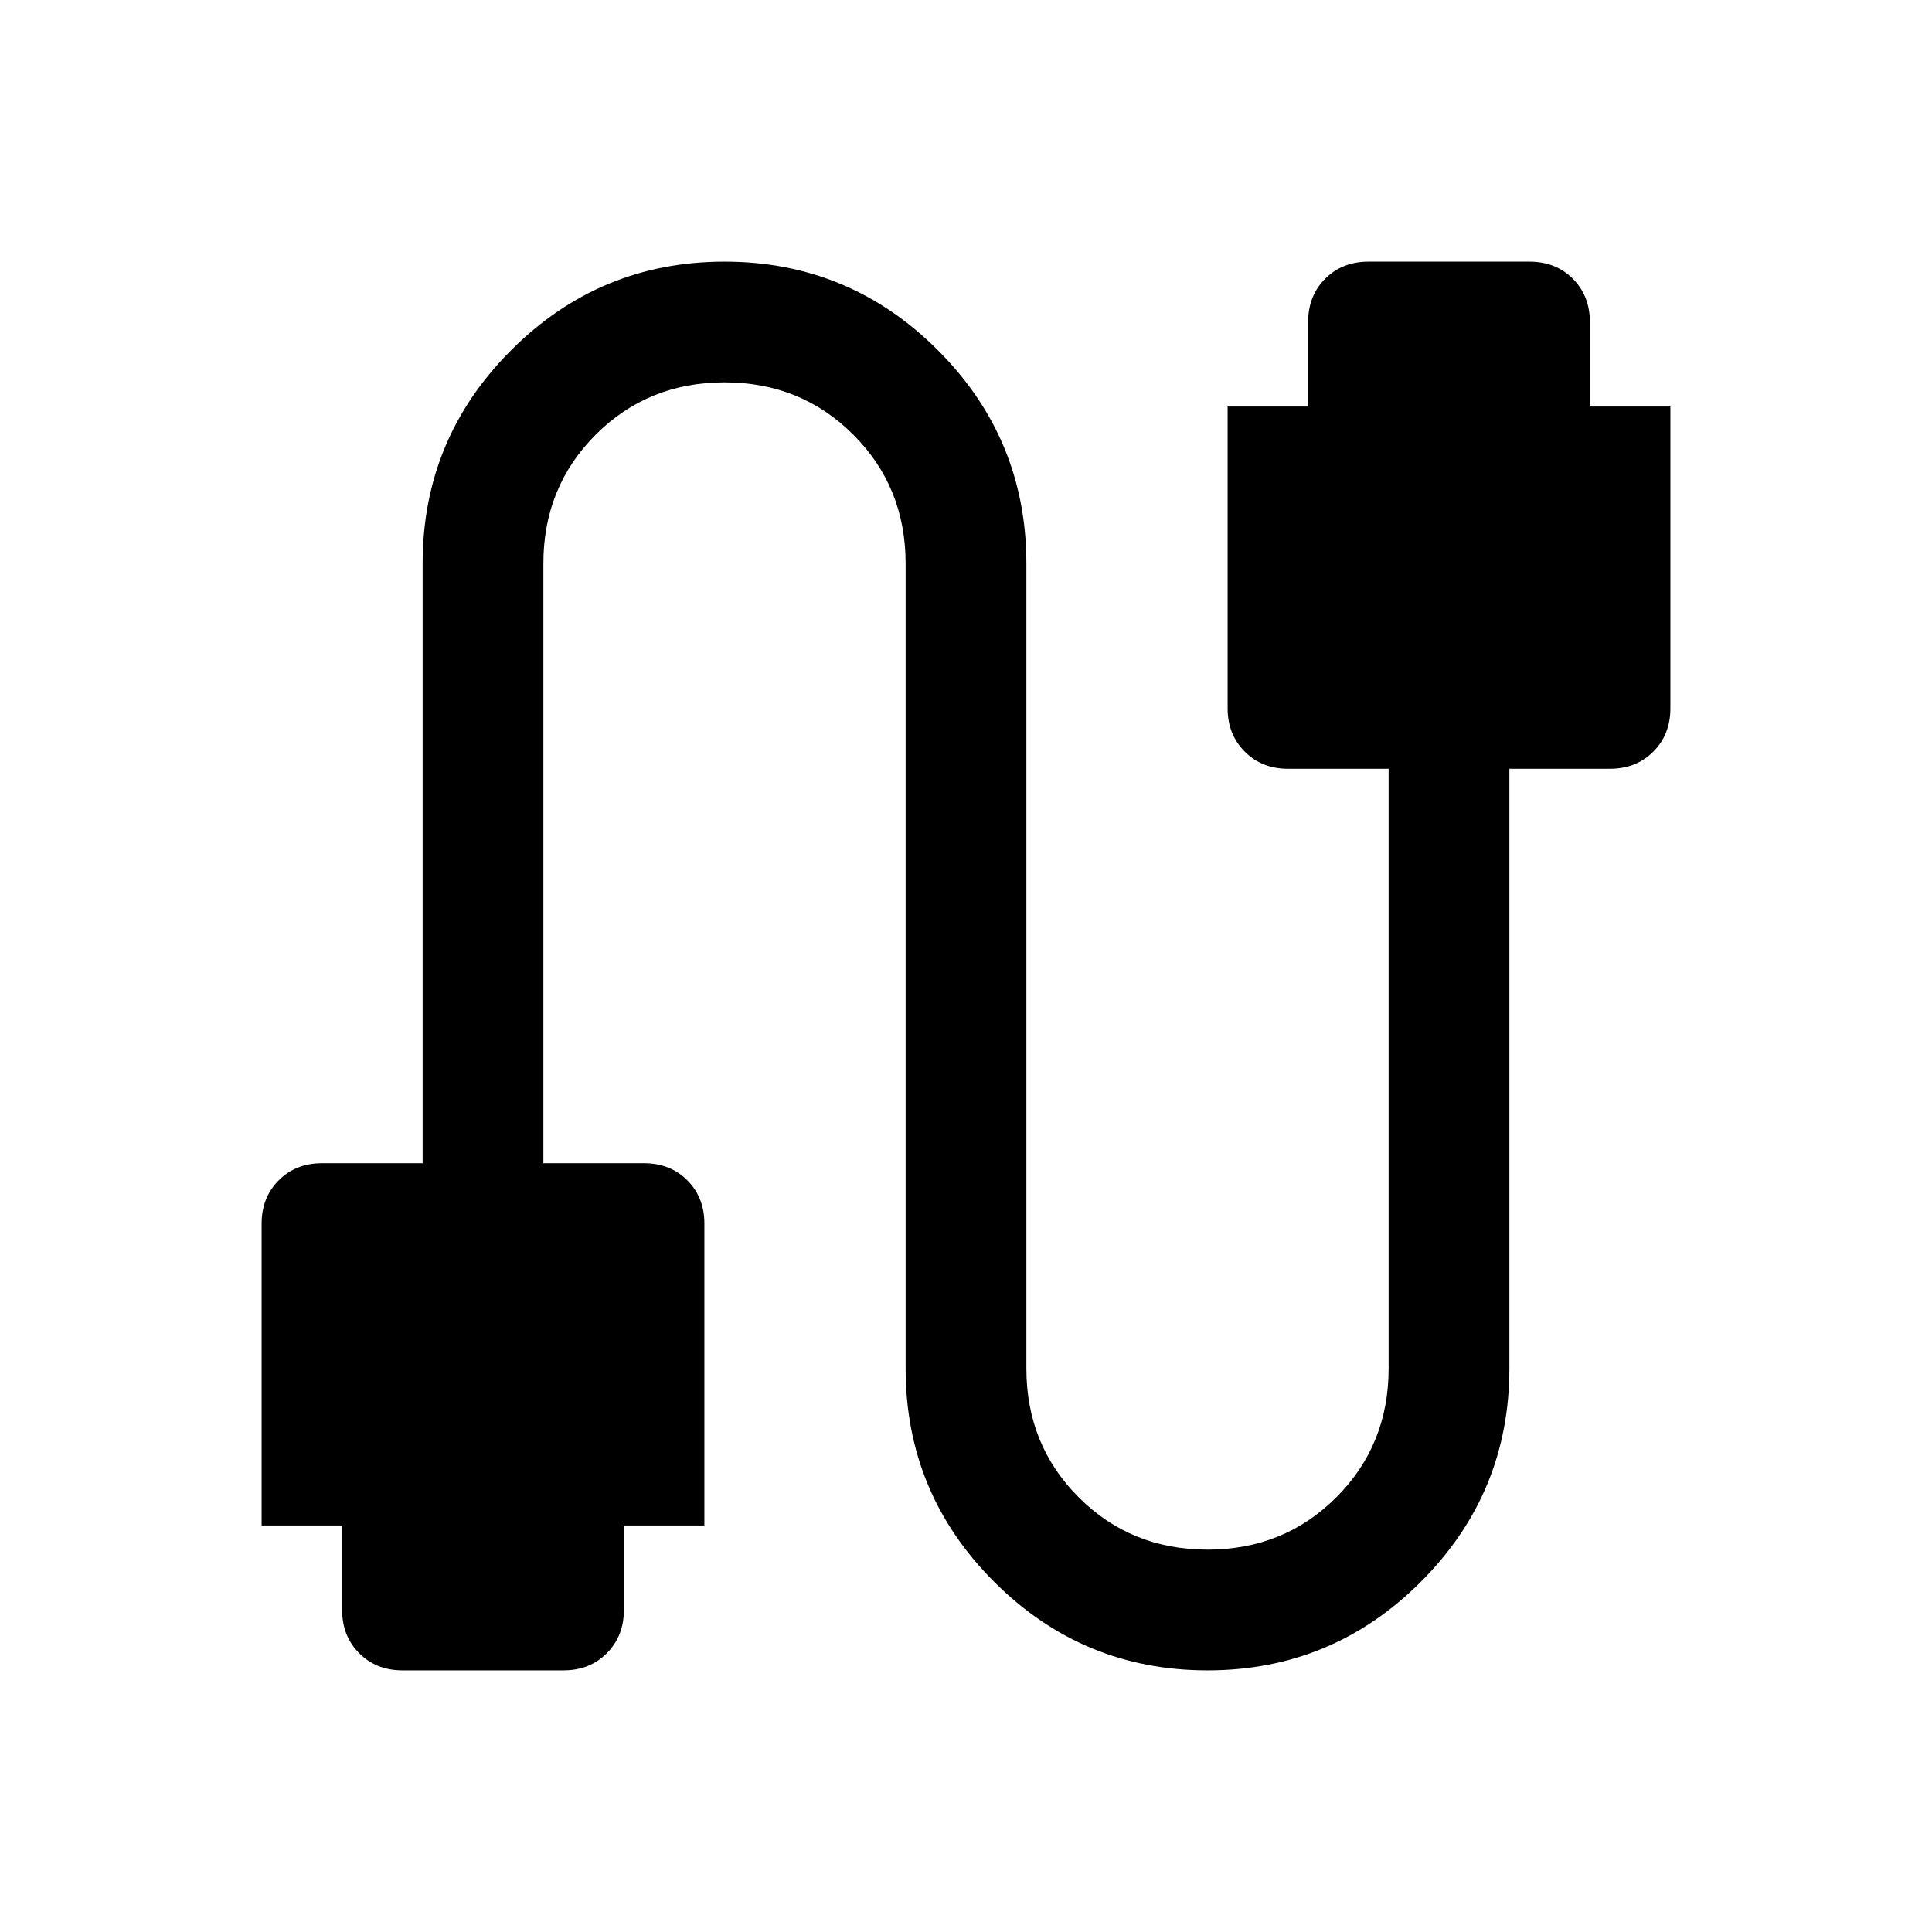 <svg xmlns="http://www.w3.org/2000/svg" height="24" width="24"><path d="M5 20.75q-.325 0-.537-.212-.213-.213-.213-.538v-1.05h-1V15.2q0-.325.213-.538.212-.212.537-.212h1.25V7q0-1.55 1.1-2.65 1.1-1.1 2.65-1.1 1.55 0 2.65 1.1 1.1 1.1 1.1 2.65v10q0 .95.65 1.6.65.65 1.6.65.95 0 1.6-.65.65-.65.65-1.6V9.55H16q-.325 0-.537-.213-.213-.212-.213-.537V5.05h1V4q0-.325.212-.538.213-.212.538-.212h2q.325 0 .538.212.212.213.212.538v1.05h1V8.8q0 .325-.212.537-.213.213-.538.213h-1.25V17q0 1.55-1.1 2.65-1.1 1.1-2.65 1.1-1.55 0-2.65-1.1-1.1-1.1-1.1-2.65V7q0-.95-.65-1.6-.65-.65-1.6-.65-.95 0-1.6.65-.65.65-.65 1.6v7.45H8q.325 0 .538.212.212.213.212.538v3.75h-1V20q0 .325-.213.538-.212.212-.537.212Z"/></svg>